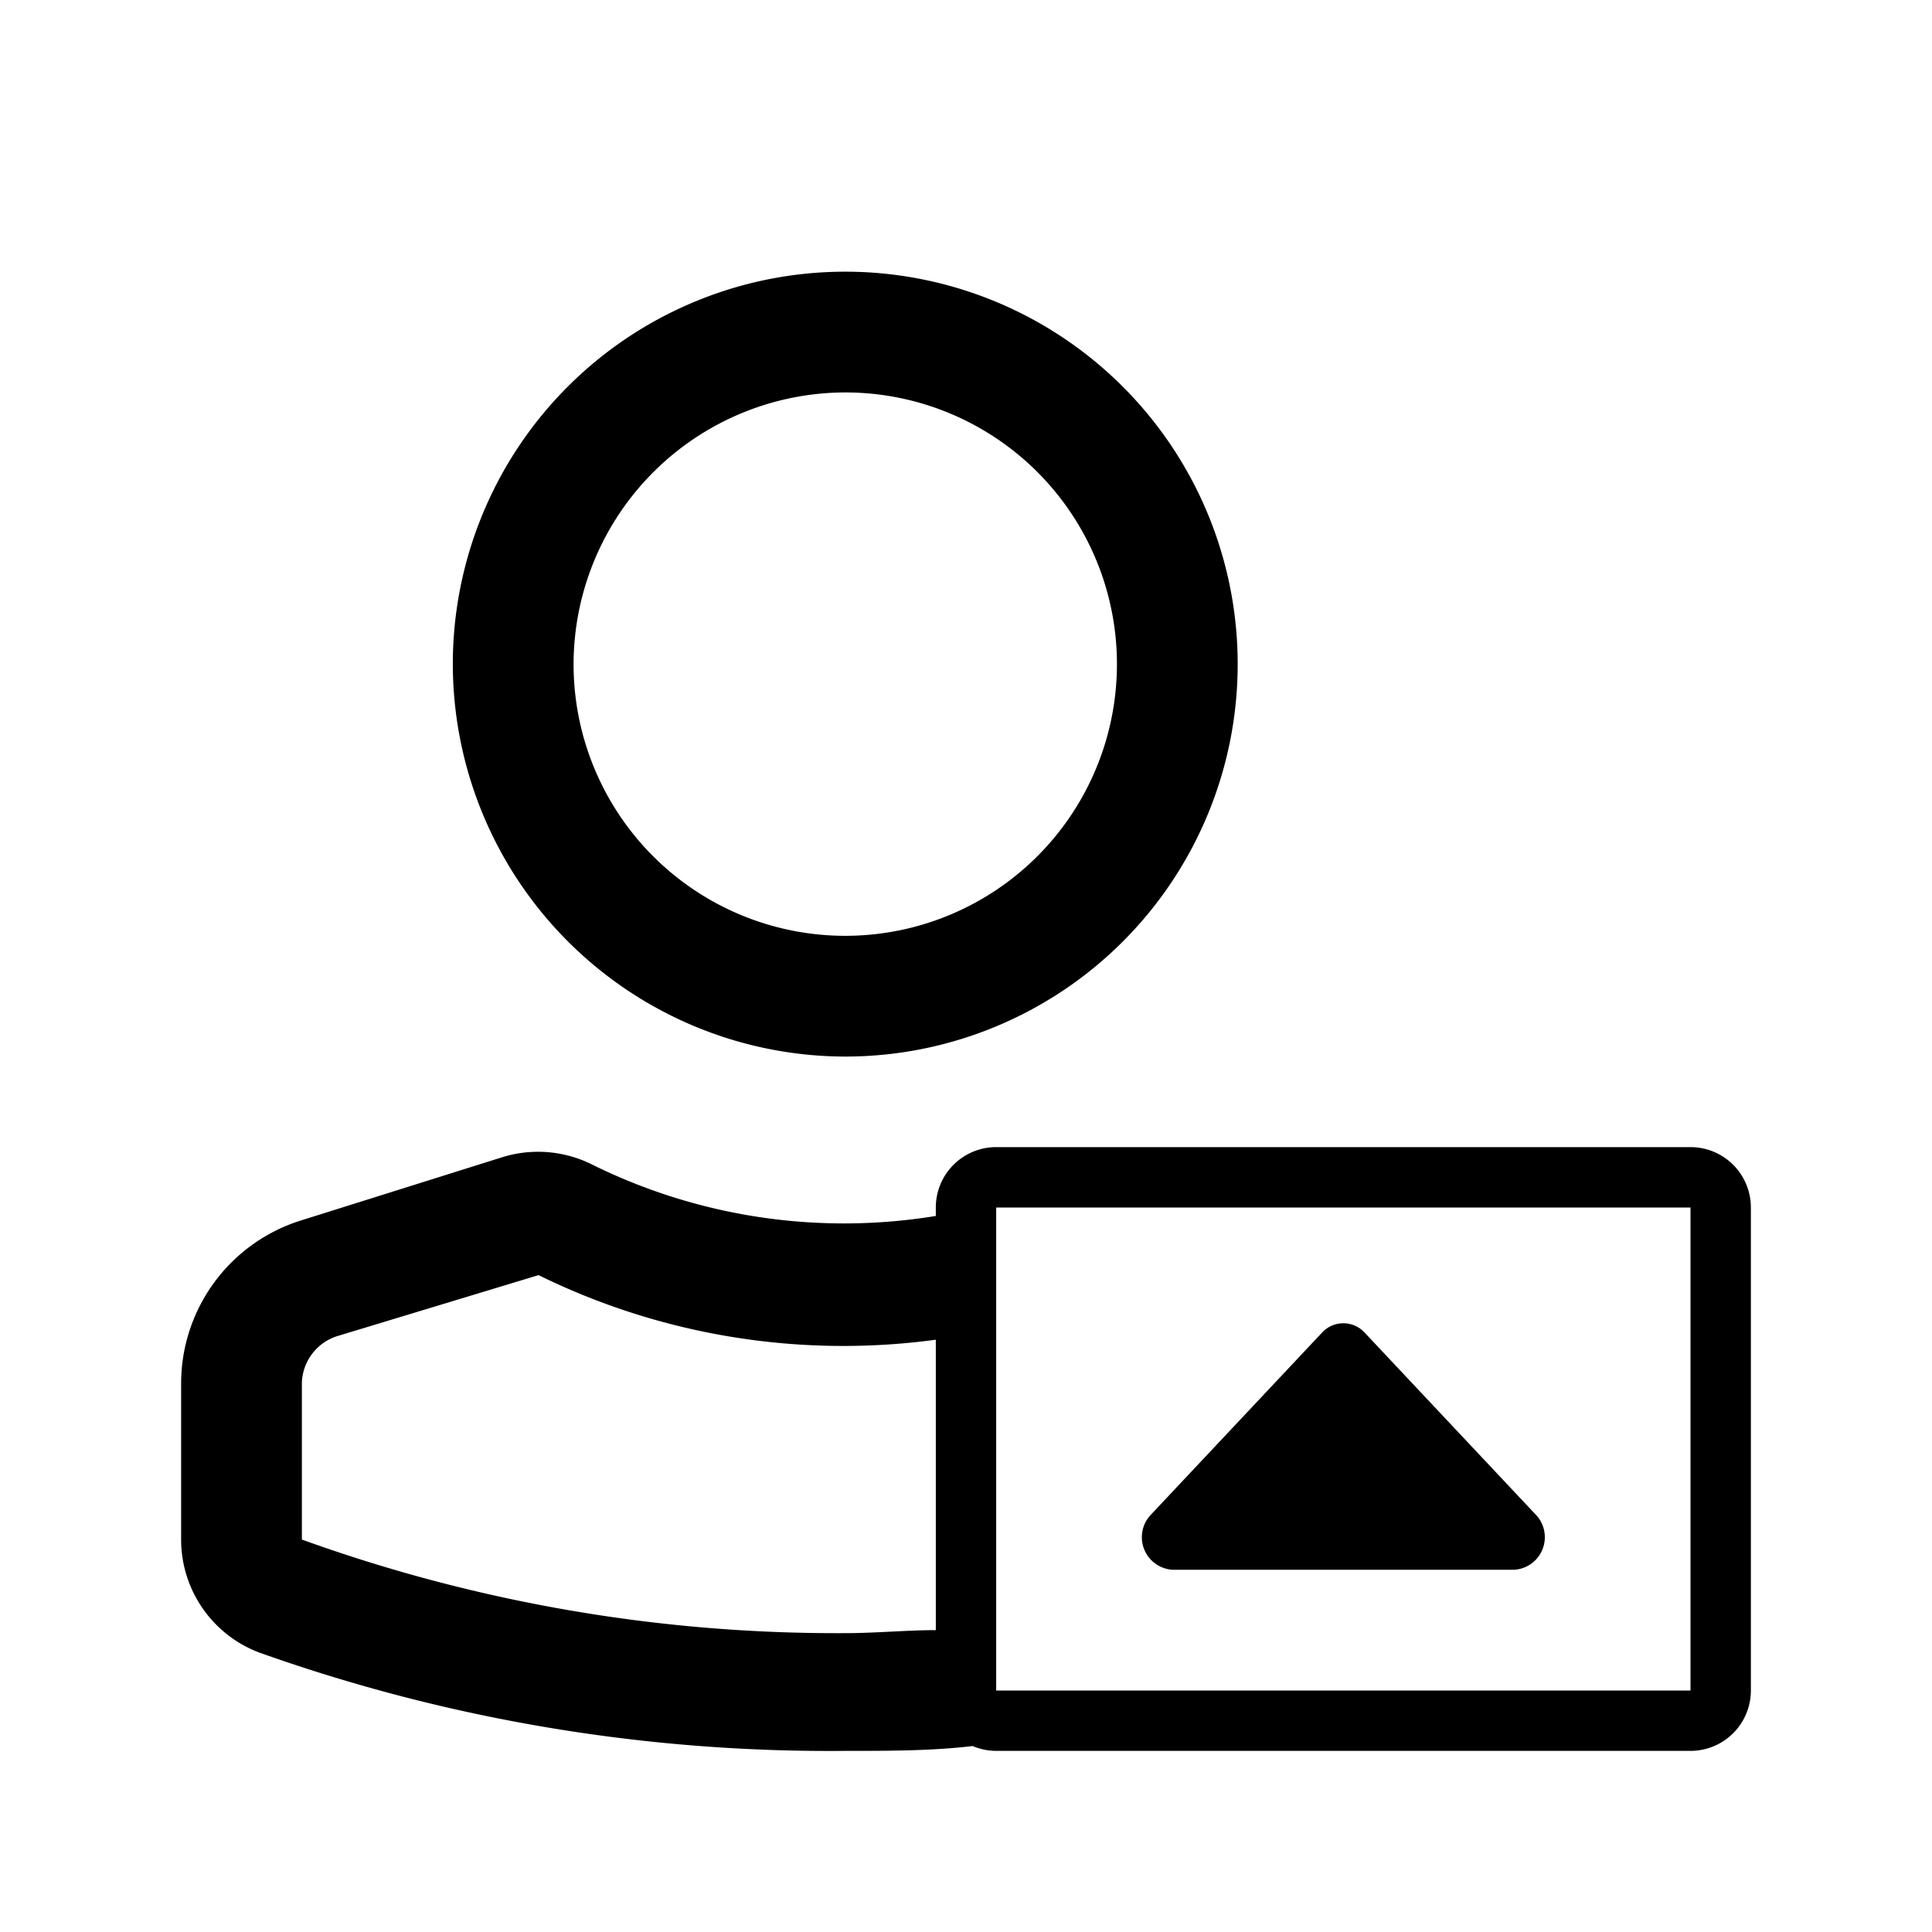 <svg xmlns="http://www.w3.org/2000/svg" viewBox="0 0 32 32"><defs></defs><g id="Icon"><path  d="M28,19H16.5a1,1,0,0,0-1,1v.14a9.41,9.41,0,0,1-5.69-.85,2,2,0,0,0-1.5-.12L5,20.21A2.83,2.83,0,0,0,3,22.9v2.6a2,2,0,0,0,1.29,1.87A28.14,28.14,0,0,0,14,29c.74,0,1.43,0,2.11-.08a1,1,0,0,0,.39.08H28a1,1,0,0,0,1-1V20A1,1,0,0,0,28,19ZM5,25.5V22.9a.84.84,0,0,1,.62-.78l3.3-1a11.44,11.44,0,0,0,6.58,1.07V27c-.48,0-1,.05-1.5.05A26.09,26.09,0,0,1,5,25.5ZM28,28H16.5V20h0v0H28Z"/><path  d="M19.42,26h5.66a.54.54,0,0,0,.35-.92l-2.82-3a.48.48,0,0,0-.72,0l-2.82,3A.54.54,0,0,0,19.42,26Z"/><path  d="M14,17.5A6.5,6.5,0,1,0,7.5,11,6.51,6.51,0,0,0,14,17.5Zm0-11A4.5,4.5,0,1,1,9.5,11,4.51,4.51,0,0,1,14,6.5Z"/></g></svg>